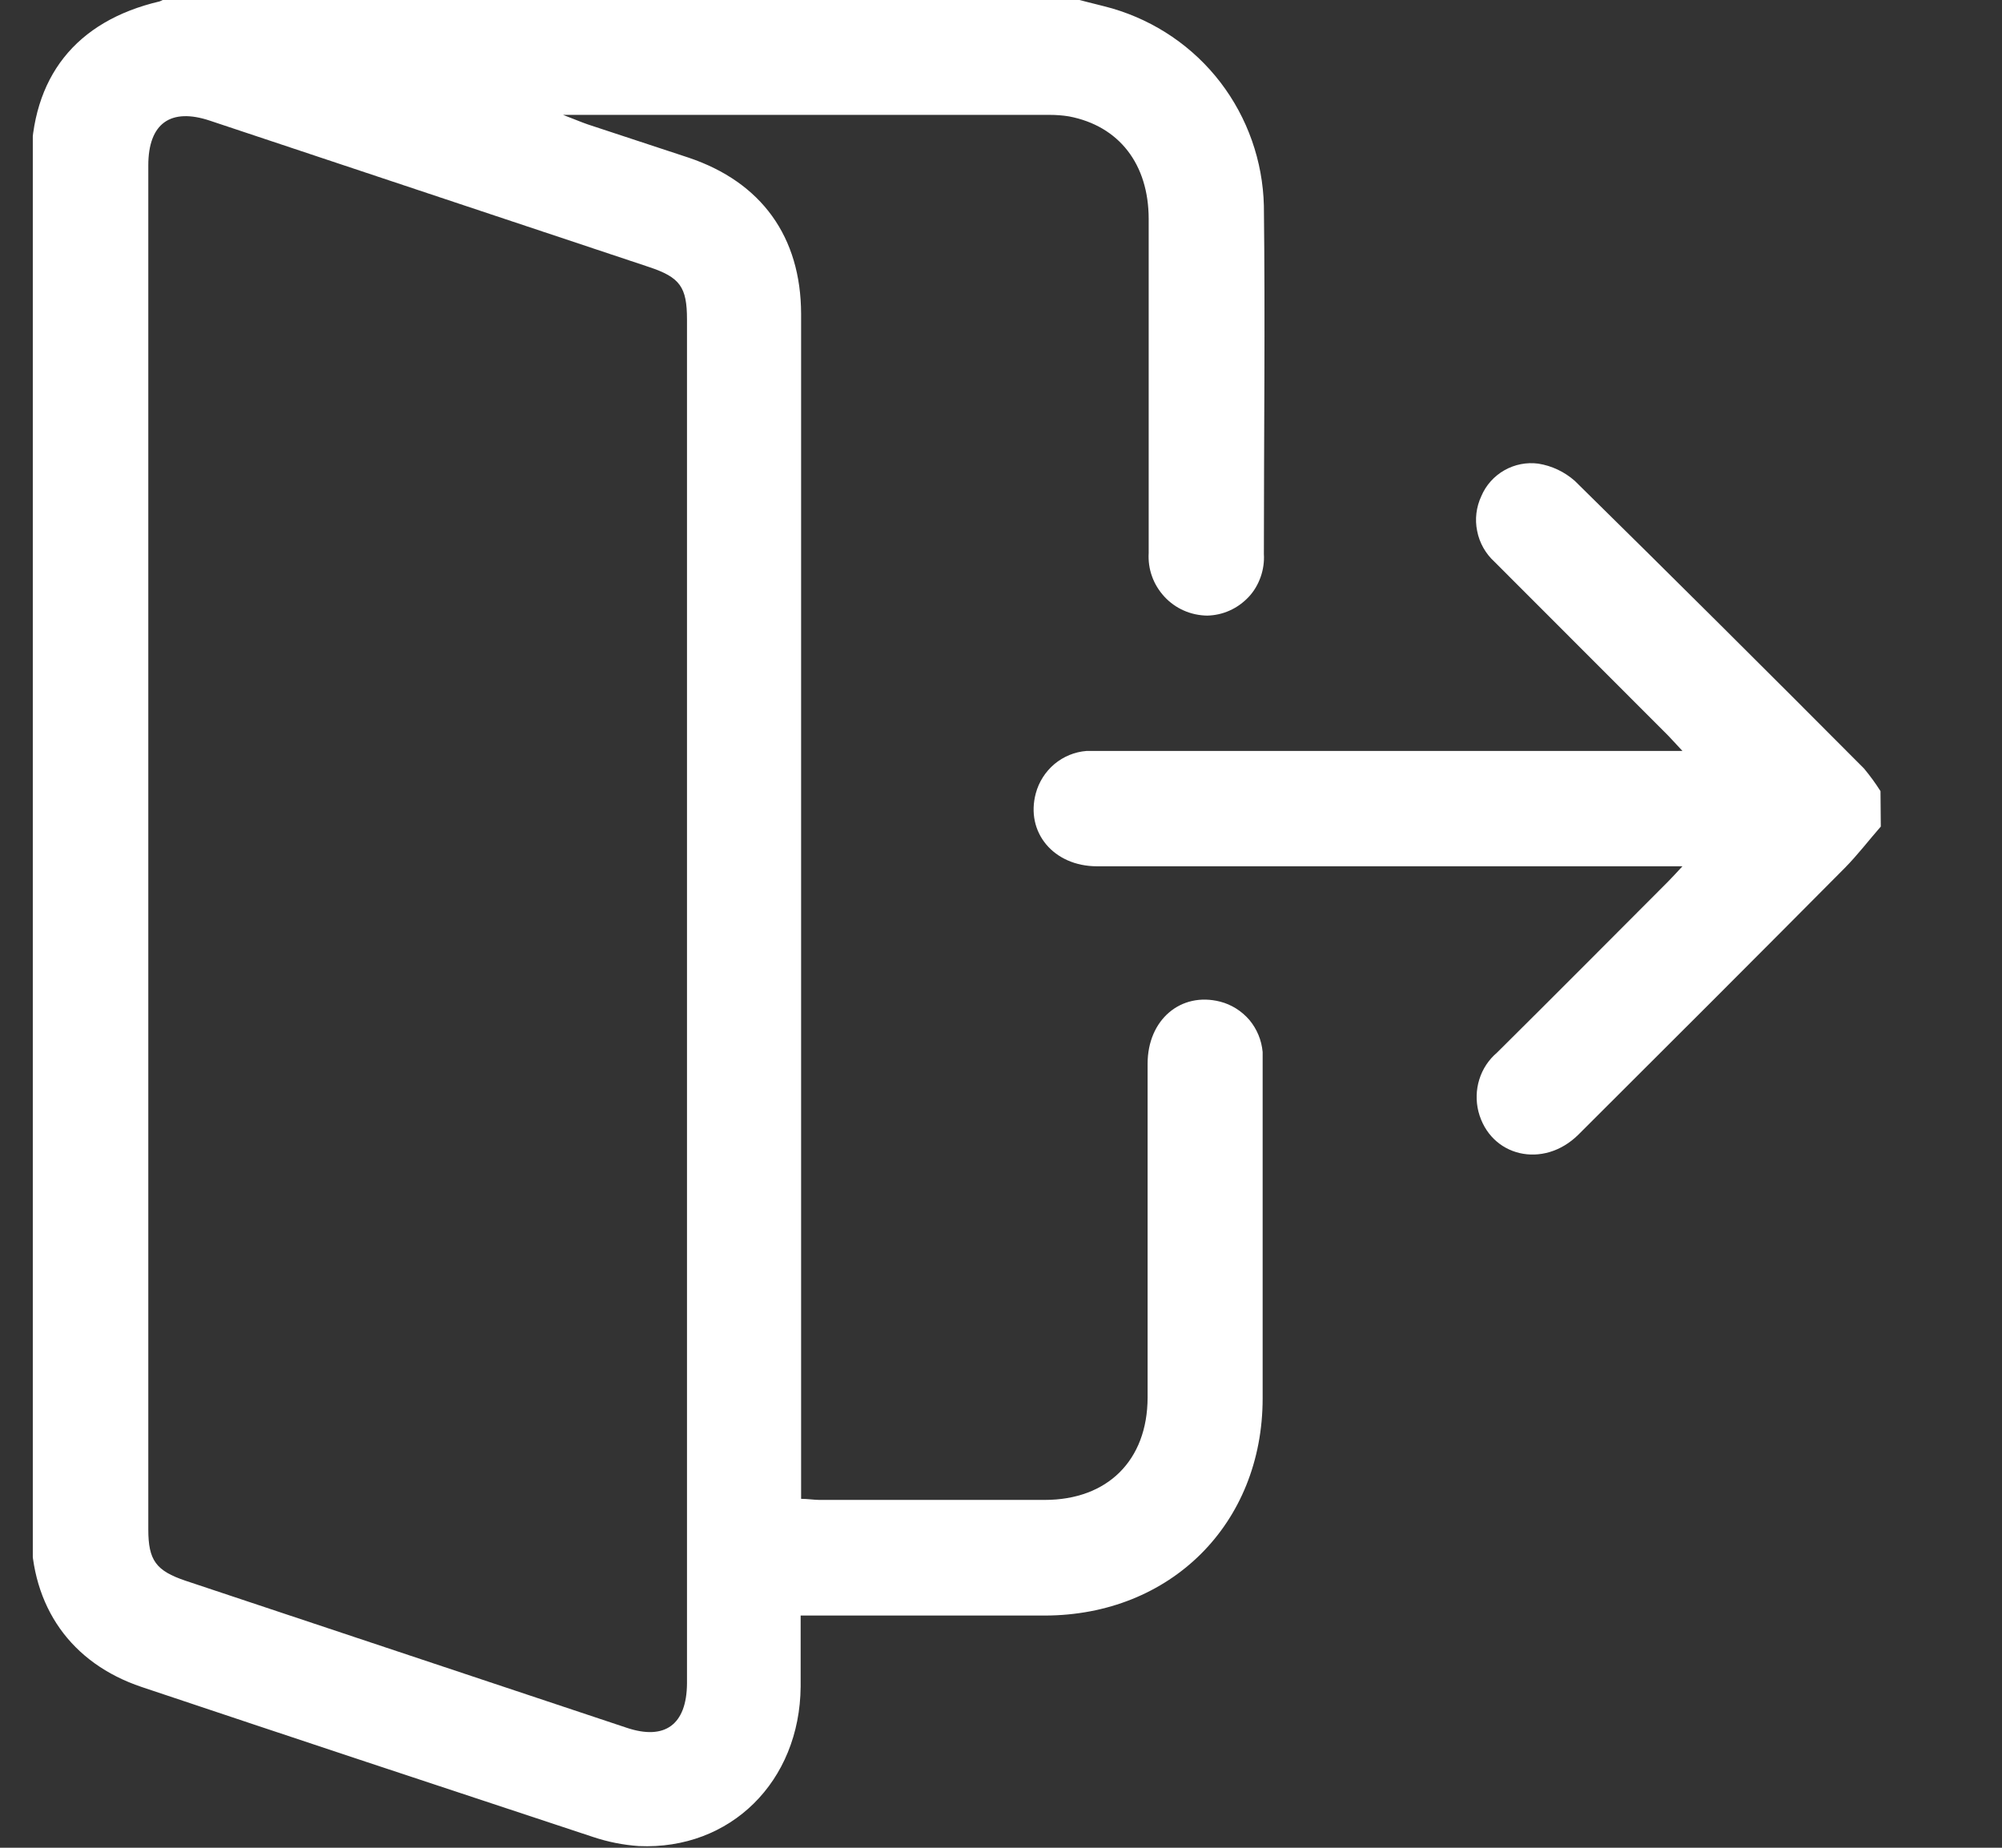 <svg width="13" height="12" viewBox="0 0 13 12" fill="none" xmlns="http://www.w3.org/2000/svg">
<rect x="0" y="0" width="13" height="12" fill="#333333" stroke="none"/>
<g clip-path="url(#clip0_605_2915)">
<path d="M7.01 -4.65475e-06C7.08 0.019 7.152 0.035 7.223 0.055C7.502 0.137 7.748 0.304 7.925 0.535C8.101 0.765 8.2 1.046 8.207 1.336C8.216 2.09 8.207 2.844 8.207 3.598C8.21 3.648 8.203 3.699 8.186 3.747C8.169 3.795 8.143 3.84 8.108 3.877C8.073 3.914 8.032 3.944 7.985 3.965C7.939 3.986 7.888 3.997 7.838 3.998C7.786 3.997 7.734 3.986 7.687 3.965C7.639 3.944 7.596 3.913 7.561 3.875C7.526 3.837 7.498 3.792 7.481 3.744C7.463 3.695 7.456 3.643 7.459 3.591C7.459 2.869 7.459 2.145 7.459 1.423C7.459 1.065 7.266 0.818 6.942 0.756C6.9 0.749 6.857 0.746 6.814 0.746H3.741H3.656C3.73 0.774 3.773 0.793 3.817 0.808L4.472 1.024C4.944 1.183 5.201 1.537 5.202 2.039C5.202 3.038 5.202 4.038 5.202 5.039V9.734C5.245 9.734 5.287 9.741 5.32 9.741H6.784C7.191 9.741 7.451 9.485 7.452 9.076C7.452 8.354 7.452 7.631 7.452 6.908C7.452 6.622 7.668 6.44 7.923 6.505C7.997 6.524 8.063 6.566 8.113 6.624C8.162 6.683 8.192 6.755 8.199 6.832C8.199 6.862 8.199 6.894 8.199 6.925C8.199 7.643 8.199 8.362 8.199 9.081C8.199 9.897 7.601 10.491 6.784 10.492H5.199C5.199 10.651 5.199 10.801 5.199 10.953C5.194 11.57 4.743 12.016 4.148 11.989C4.046 11.982 3.947 11.962 3.851 11.93C2.873 11.607 1.896 11.283 0.92 10.956C0.461 10.802 0.202 10.434 0.202 9.943V1.065C0.202 0.503 0.491 0.137 1.037 0.009C1.048 0.005 1.059 -0.001 1.069 -0.007L7.01 -4.65475e-06ZM4.461 6.505V2.075C4.461 1.864 4.416 1.801 4.214 1.734L1.364 0.784C1.108 0.698 0.963 0.801 0.963 1.074V9.932C0.963 10.134 1.013 10.201 1.205 10.266L2.303 10.632L4.067 11.22C4.318 11.305 4.459 11.2 4.461 10.933V6.505Z" fill="white"/>
<path d="M12.213 5.368C12.135 5.457 12.062 5.553 11.979 5.637C11.404 6.216 10.827 6.793 10.249 7.369C10.022 7.594 9.676 7.513 9.6 7.218C9.583 7.149 9.585 7.077 9.606 7.01C9.627 6.942 9.667 6.882 9.721 6.836C10.093 6.467 10.461 6.097 10.831 5.726C10.857 5.7 10.882 5.672 10.925 5.626H7.124C6.841 5.626 6.658 5.405 6.726 5.152C6.746 5.078 6.788 5.012 6.847 4.962C6.906 4.913 6.978 4.883 7.055 4.877C7.097 4.877 7.14 4.877 7.184 4.877H10.925C10.884 4.833 10.858 4.804 10.83 4.775C10.455 4.4 10.08 4.024 9.704 3.648C9.647 3.596 9.607 3.526 9.592 3.449C9.576 3.372 9.586 3.293 9.619 3.222C9.649 3.151 9.702 3.092 9.769 3.054C9.836 3.016 9.913 3.001 9.989 3.011C10.077 3.025 10.159 3.064 10.226 3.123C10.855 3.742 11.481 4.365 12.104 4.991C12.143 5.038 12.179 5.087 12.211 5.138L12.213 5.368Z" fill="white"/>
</g>
<defs>
<clipPath id="clip0_605_2915">
<rect width="12" height="12" fill="white" transform="translate(0.213)"/>
</clipPath>
</defs>
</svg>
